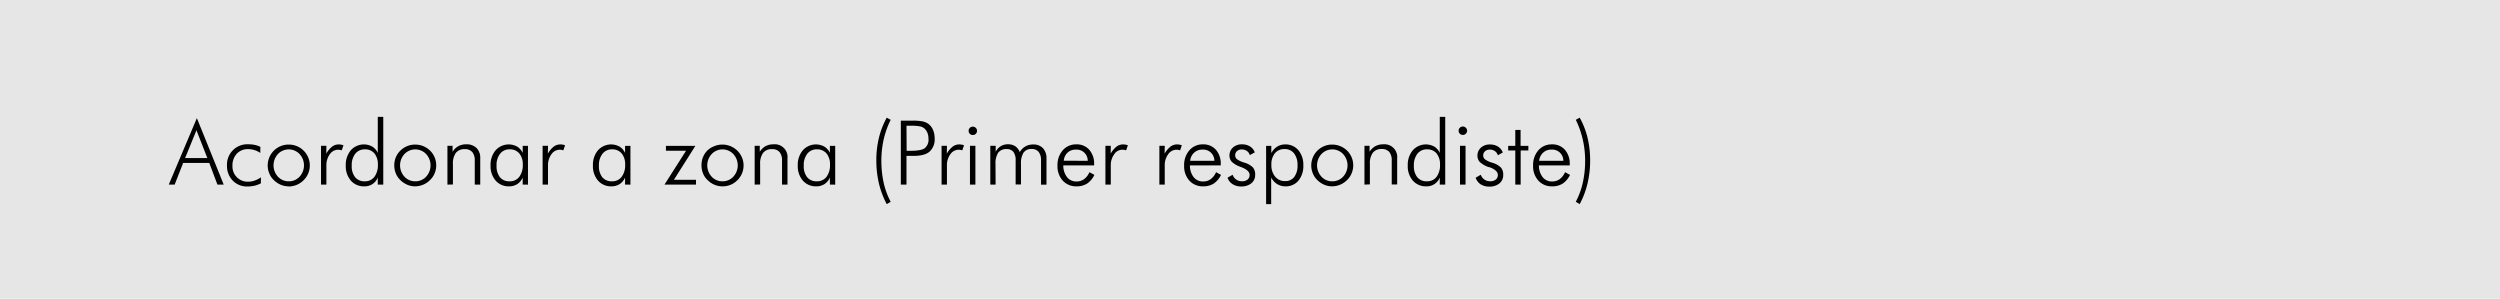 <svg id="fondos" xmlns="http://www.w3.org/2000/svg" viewBox="0 0 838.12 100.16"><defs><style>.cls-1{fill:#e6e6e6;}</style></defs><title>copes2</title><rect class="cls-1" width="838.12" height="100.16"/><path d="M56.58,61.89,66,39.6l9,22.29H72.89l-2.73-7.26H61.4l-2.85,7.26ZM62.05,53h7.47l-3.66-9.33Z"/><path d="M87.26,51.27a6.9,6.9,0,0,0-1.93-.94A7.14,7.14,0,0,0,83.22,50a5,5,0,0,0-3.85,1.54,5.81,5.81,0,0,0-1.44,4.12,5.08,5.08,0,0,0,5.29,5.25,6.41,6.41,0,0,0,2.13-.37,8.1,8.1,0,0,0,2.12-1.1v2a7.84,7.84,0,0,1-2.11.81,10.9,10.9,0,0,1-2.48.27,6.51,6.51,0,0,1-4.87-2,6.86,6.86,0,0,1-1.91-5,6.81,6.81,0,0,1,7.15-7.15,10.42,10.42,0,0,1,2.21.22,7.31,7.31,0,0,1,1.83.66Z"/><path d="M96.74,62.47a6.7,6.7,0,0,1-2.66-.55,7.47,7.47,0,0,1-2.32-1.58,6.53,6.53,0,0,1-1.49-2.22A7,7,0,0,1,94.06,49a6.78,6.78,0,0,1,2.68-.53,7,7,0,0,1,7.12,7,6.88,6.88,0,0,1-.53,2.67,6.73,6.73,0,0,1-1.52,2.25,7.14,7.14,0,0,1-5.07,2.13Zm.06-1.69a4.85,4.85,0,0,0,3.63-1.54,5.62,5.62,0,0,0,0-7.6,5,5,0,0,0-7.25,0,5.62,5.62,0,0,0,0,7.6A4.82,4.82,0,0,0,96.8,60.78Z"/><path d="M109.38,51.51a8.13,8.13,0,0,1,2-2.39,3.66,3.66,0,0,1,2.23-.7,4,4,0,0,1,.77.07,5.16,5.16,0,0,1,.77.21l-.59,1.7a5.26,5.26,0,0,0-.6-.15,3.31,3.31,0,0,0-.61-.06,3.42,3.42,0,0,0-2.78,1.52,6.17,6.17,0,0,0-1.15,3.8v6.38h-1.8v-13h1.8Z"/><path d="M126.65,61.89V59.52a4.67,4.67,0,0,1-4.52,2.95,5.74,5.74,0,0,1-4.51-1.92,7.38,7.38,0,0,1-1.7-5.07,7.56,7.56,0,0,1,1.68-5.09,5.86,5.86,0,0,1,7.2-1.25,4.84,4.84,0,0,1,1.85,2.13V39.19h1.84v22.7Zm-8.73-6.35a5.89,5.89,0,0,0,1.14,3.88,4,4,0,0,0,3.24,1.36,3.86,3.86,0,0,0,3.21-1.48,6.49,6.49,0,0,0,1.17-4.1,5.67,5.67,0,0,0-1.15-3.76,4,4,0,0,0-3.2-1.37,4,4,0,0,0-3.22,1.46A6.18,6.18,0,0,0,117.92,55.54Z"/><path d="M139.16,62.47a6.78,6.78,0,0,1-2.66-.55,7.59,7.59,0,0,1-2.32-1.58,6.53,6.53,0,0,1-1.49-2.22,7.13,7.13,0,0,1-.51-2.7,6.93,6.93,0,0,1,.52-2.69A7,7,0,0,1,136.48,49a6.82,6.82,0,0,1,2.68-.53,7.11,7.11,0,0,1,5,2,6.85,6.85,0,0,1,1.55,2.27,7,7,0,0,1,.53,2.68,6.7,6.7,0,0,1-.53,2.67,6.59,6.59,0,0,1-1.52,2.25,7.1,7.1,0,0,1-5.07,2.13Zm.06-1.69a4.84,4.84,0,0,0,3.63-1.54,5.59,5.59,0,0,0,0-7.6,5,5,0,0,0-7.25,0,5.62,5.62,0,0,0,0,7.6A4.83,4.83,0,0,0,139.22,60.78Z"/><path d="M150,61.89v-13h1.72v2A5.32,5.32,0,0,1,153.66,49a5.5,5.5,0,0,1,2.64-.62,4.68,4.68,0,0,1,3.45,1.23A4.63,4.63,0,0,1,161,53.08v8.81h-1.84v-8a4.35,4.35,0,0,0-.81-2.89,3.14,3.14,0,0,0-2.51-1,3.64,3.64,0,0,0-3,1.23,6.12,6.12,0,0,0-1,3.84v6.78Z"/><path d="M175.23,61.89V59.52a4.88,4.88,0,0,1-1.81,2.19,5,5,0,0,1-2.75.76,5.74,5.74,0,0,1-4.5-1.92,7.34,7.34,0,0,1-1.71-5.07,7.52,7.52,0,0,1,1.69-5.09,5.88,5.88,0,0,1,7.21-1.25,4.82,4.82,0,0,1,1.87,2.13V48.9H177v13Zm-8.76-6.35a5.94,5.94,0,0,0,1.13,3.88,4,4,0,0,0,3.25,1.36,3.9,3.9,0,0,0,3.23-1.48,6.49,6.49,0,0,0,1.18-4.1,5.62,5.62,0,0,0-1.17-3.76,4,4,0,0,0-3.21-1.37,3.93,3.93,0,0,0-3.22,1.46A6.13,6.13,0,0,0,166.47,55.54Z"/><path d="M183.67,51.51a8,8,0,0,1,2-2.39,3.66,3.66,0,0,1,2.23-.7,4,4,0,0,1,.77.07,5.16,5.16,0,0,1,.77.21l-.58,1.7a6,6,0,0,0-.61-.15,3.23,3.23,0,0,0-.61-.06,3.39,3.39,0,0,0-2.77,1.52,6.11,6.11,0,0,0-1.15,3.8v6.38h-1.81v-13h1.81Z"/><path d="M209.55,61.89V59.52a4.88,4.88,0,0,1-1.81,2.19,5,5,0,0,1-2.75.76,5.74,5.74,0,0,1-4.5-1.92,7.34,7.34,0,0,1-1.71-5.07,7.52,7.52,0,0,1,1.69-5.09,5.88,5.88,0,0,1,7.21-1.25,4.82,4.82,0,0,1,1.87,2.13V48.9h1.8v13Zm-8.76-6.35a5.94,5.94,0,0,0,1.13,3.88,4,4,0,0,0,3.25,1.36,3.9,3.9,0,0,0,3.23-1.48,6.49,6.49,0,0,0,1.18-4.1,5.62,5.62,0,0,0-1.17-3.76,4,4,0,0,0-3.21-1.37A3.93,3.93,0,0,0,202,51.53,6.13,6.13,0,0,0,200.79,55.54Z"/><path d="M222.76,61.89,230,50.53h-6.75V48.9h9.87l-7.19,11.37h7.4v1.62Z"/><path d="M242.16,62.47a6.79,6.79,0,0,1-2.67-.55,7.43,7.43,0,0,1-2.31-1.58,6.42,6.42,0,0,1-1.5-2.22,7.13,7.13,0,0,1-.51-2.7,7,7,0,0,1,2-5A6.92,6.92,0,0,1,239.48,49a6.78,6.78,0,0,1,2.68-.53,7.06,7.06,0,0,1,2.73.53,7.19,7.19,0,0,1,2.31,1.52,7,7,0,0,1,1.54,2.27,6.79,6.79,0,0,1,.54,2.68,6.88,6.88,0,0,1-.53,2.67,6.73,6.73,0,0,1-1.52,2.25,7.33,7.33,0,0,1-2.34,1.58A7.16,7.16,0,0,1,242.16,62.47Zm.06-1.69a4.83,4.83,0,0,0,3.62-1.54,5.6,5.6,0,0,0,0-7.6,5,5,0,0,0-7.25,0,5.62,5.62,0,0,0,0,7.6A4.8,4.8,0,0,0,242.22,60.78Z"/><path d="M253,61.89v-13h1.71v2A5.32,5.32,0,0,1,256.65,49a5.54,5.54,0,0,1,2.65-.62A4.27,4.27,0,0,1,264,53.08v8.81h-1.83v-8a4.35,4.35,0,0,0-.81-2.89,3.17,3.17,0,0,0-2.52-1,3.64,3.64,0,0,0-3,1.23,6.12,6.12,0,0,0-1,3.84v6.78Z"/><path d="M278.22,61.89V59.52a4.88,4.88,0,0,1-1.81,2.19,4.94,4.94,0,0,1-2.74.76,5.74,5.74,0,0,1-4.51-1.92,7.34,7.34,0,0,1-1.71-5.07,7.57,7.57,0,0,1,1.69-5.09,5.88,5.88,0,0,1,7.21-1.25,4.82,4.82,0,0,1,1.87,2.13V48.9H280v13Zm-8.76-6.35a5.89,5.89,0,0,0,1.14,3.88,4,4,0,0,0,3.24,1.36,3.9,3.9,0,0,0,3.23-1.48,6.43,6.43,0,0,0,1.18-4.1,5.62,5.62,0,0,0-1.17-3.76,4,4,0,0,0-3.21-1.37,3.93,3.93,0,0,0-3.22,1.46A6.18,6.18,0,0,0,269.46,55.54Z"/><path d="M298.6,40.17a29.71,29.71,0,0,0-2.35,6.58,32,32,0,0,0-.77,7.07,34.25,34.25,0,0,0,.77,7.46,25.38,25.38,0,0,0,2.35,6.37l-1.32.78a29.15,29.15,0,0,1-2.62-6.92,33.5,33.5,0,0,1-.87-7.74,31.85,31.85,0,0,1,.87-7.59,27.75,27.75,0,0,1,2.62-6.73Z"/><path d="M302,61.89V40.45h3.91a16.5,16.5,0,0,1,3.41.25,5.2,5.2,0,0,1,1.9.82,4.8,4.8,0,0,1,1.56,2,7,7,0,0,1,.56,2.82,5.52,5.52,0,0,1-1.71,4.49c-1.15,1-2.95,1.43-5.42,1.43H303.9v9.62Zm1.95-11.33h1.33c2.37,0,3.95-.3,4.77-.9a3.67,3.67,0,0,0,1.22-3.16,5.4,5.4,0,0,0-.27-1.75,4.39,4.39,0,0,0-.84-1.43,3.12,3.12,0,0,0-1.55-.91,14.9,14.9,0,0,0-3.33-.26H303.9Z"/><path d="M317.42,51.51a8.13,8.13,0,0,1,2-2.39,3.64,3.64,0,0,1,2.23-.7,4.08,4.08,0,0,1,.77.07,5.51,5.51,0,0,1,.77.21l-.59,1.7a5.44,5.44,0,0,0-.61-.15,3.21,3.21,0,0,0-.6-.06,3.41,3.41,0,0,0-2.78,1.52,6.11,6.11,0,0,0-1.15,3.8v6.38h-1.8v-13h1.8Z"/><path d="M324.73,43.83a1.38,1.38,0,0,1,1.39-1.37,1.37,1.37,0,0,1,1,.4,1.3,1.3,0,0,1,.42,1,1.34,1.34,0,0,1-.4,1,1.37,1.37,0,0,1-1,.4,1.34,1.34,0,0,1-1-.4A1.3,1.3,0,0,1,324.73,43.83Zm.45,18.06v-13H327v13Z"/><path d="M333.77,61.89H332v-13h1.8v2a4.65,4.65,0,0,1,1.7-1.88,4.55,4.55,0,0,1,2.43-.64,4.37,4.37,0,0,1,2.42.65A4.18,4.18,0,0,1,341.87,51a5,5,0,0,1,4.53-2.56,4.29,4.29,0,0,1,3.25,1.25,4.81,4.81,0,0,1,1.18,3.44v8.78H349V53.82a4.51,4.51,0,0,0-.78-2.87,2.84,2.84,0,0,0-2.34-1,3.13,3.13,0,0,0-2.73,1.21,6.72,6.72,0,0,0-.87,3.85v6.84h-1.79V53.82a4.59,4.59,0,0,0-.75-2.91,2.77,2.77,0,0,0-2.31-.92,3.23,3.23,0,0,0-2.8,1.23,6.62,6.62,0,0,0-.89,3.83Z"/><path d="M366.8,55.45H356.47a6.31,6.31,0,0,0,1.26,3.95,3.91,3.91,0,0,0,3.18,1.44,4.19,4.19,0,0,0,2.52-.78,5.66,5.66,0,0,0,1.8-2.34l1.66.91a7.25,7.25,0,0,1-2.44,2.91,6.39,6.39,0,0,1-3.54.93,6,6,0,0,1-4.62-1.91,7.11,7.11,0,0,1-1.77-5,7.5,7.5,0,0,1,1.75-5.16,5.85,5.85,0,0,1,4.58-2,5.5,5.5,0,0,1,4.32,1.81,6.9,6.9,0,0,1,1.63,4.82Zm-2.14-1.54a3.71,3.71,0,0,0-4-3.75,3.86,3.86,0,0,0-2.75,1,4.14,4.14,0,0,0-1.28,2.72Z"/><path d="M372.35,51.51a8.13,8.13,0,0,1,2-2.39,3.66,3.66,0,0,1,2.23-.7,4,4,0,0,1,.77.07,5.16,5.16,0,0,1,.77.21l-.59,1.7a5.84,5.84,0,0,0-.6-.15,3.28,3.28,0,0,0-3.39,1.46,6.17,6.17,0,0,0-1.15,3.8v6.38h-1.8v-13h1.8Z"/><path d="M390.44,51.51a8.13,8.13,0,0,1,2-2.39,3.66,3.66,0,0,1,2.23-.7,4,4,0,0,1,.77.07,5.16,5.16,0,0,1,.77.21l-.58,1.7a6,6,0,0,0-.61-.15,3.31,3.31,0,0,0-.61-.06,3.41,3.41,0,0,0-2.78,1.52,6.17,6.17,0,0,0-1.15,3.8v6.38h-1.8v-13h1.8Z"/><path d="M409.25,55.45H398.92a6.31,6.31,0,0,0,1.26,3.95,3.92,3.92,0,0,0,3.18,1.44,4.19,4.19,0,0,0,2.52-.78,5.58,5.58,0,0,0,1.8-2.34l1.66.91a7.25,7.25,0,0,1-2.44,2.91,6.39,6.39,0,0,1-3.54.93,6,6,0,0,1-4.62-1.91,7.1,7.1,0,0,1-1.76-5,7.45,7.45,0,0,1,1.75-5.16,5.82,5.82,0,0,1,4.57-2,5.54,5.54,0,0,1,4.33,1.81,6.94,6.94,0,0,1,1.62,4.82Zm-2.14-1.54a3.71,3.71,0,0,0-4-3.75,3.88,3.88,0,0,0-2.75,1A4.19,4.19,0,0,0,399,53.91Z"/><path d="M411.52,59.58l1.72-1a3.19,3.19,0,0,0,3.2,2.18,2.67,2.67,0,0,0,1.82-.58,1.92,1.92,0,0,0,.67-1.54c0-1-.88-1.84-2.65-2.54l-.44-.17A8.37,8.37,0,0,1,413,54.29a3,3,0,0,1-.82-2.12,3.5,3.5,0,0,1,1.17-2.72,4.35,4.35,0,0,1,3-1.06,5,5,0,0,1,2.69.69,4,4,0,0,1,1.63,2L419,52a2.59,2.59,0,0,0-1-1.4,3,3,0,0,0-1.76-.49,2.26,2.26,0,0,0-1.55.55,1.8,1.8,0,0,0-.6,1.37,1.72,1.72,0,0,0,.6,1.34,8.09,8.09,0,0,0,2.49,1.15,6.66,6.66,0,0,1,2.87,1.63,3.62,3.62,0,0,1,.74,2.43,3.55,3.55,0,0,1-1.27,2.86,5.18,5.18,0,0,1-3.43,1.07,5.27,5.27,0,0,1-2.85-.76A4.23,4.23,0,0,1,411.52,59.58Z"/><path d="M424.46,68.43V48.9h1.74v2.43a5.69,5.69,0,0,1,1.95-2.16,5,5,0,0,1,2.69-.75,5.58,5.58,0,0,1,4.42,1.92,7.51,7.51,0,0,1,1.68,5.11,7.61,7.61,0,0,1-1.64,5.11,5.49,5.49,0,0,1-4.37,1.91,5.14,5.14,0,0,1-2.77-.76,5.55,5.55,0,0,1-2-2.22v8.94Zm10.53-13a6.22,6.22,0,0,0-1.15-4,3.85,3.85,0,0,0-3.17-1.45,4,4,0,0,0-3.26,1.4,5.79,5.79,0,0,0-1.18,3.85,5.92,5.92,0,0,0,1.27,4,4.17,4.17,0,0,0,3.34,1.48,3.65,3.65,0,0,0,3.06-1.4A6.24,6.24,0,0,0,435,55.48Z"/><path d="M446.59,62.47a6.79,6.79,0,0,1-2.67-.55,7.55,7.55,0,0,1-2.31-1.58,6.53,6.53,0,0,1-1.49-2.22A7,7,0,0,1,443.91,49a6.78,6.78,0,0,1,2.68-.53,7.15,7.15,0,0,1,5,2,6.95,6.95,0,0,1,1.55,7.62,6.73,6.73,0,0,1-1.52,2.25,7.14,7.14,0,0,1-5.07,2.13Zm.06-1.69a4.82,4.82,0,0,0,3.62-1.54,5.6,5.6,0,0,0,0-7.6,5,5,0,0,0-7.25,0,5.62,5.62,0,0,0,0,7.6A4.82,4.82,0,0,0,446.65,60.78Z"/><path d="M457.43,61.89v-13h1.71v2A5.35,5.35,0,0,1,461.09,49a5.48,5.48,0,0,1,2.64-.62,4.27,4.27,0,0,1,4.67,4.66v8.81h-1.83v-8a4.35,4.35,0,0,0-.81-2.89,3.14,3.14,0,0,0-2.51-1,3.63,3.63,0,0,0-3,1.23,6.12,6.12,0,0,0-1,3.84v6.78Z"/><path d="M482.68,61.89V59.52a4.67,4.67,0,0,1-4.52,2.95,5.74,5.74,0,0,1-4.51-1.92,7.33,7.33,0,0,1-1.7-5.07,7.56,7.56,0,0,1,1.68-5.09,5.86,5.86,0,0,1,7.2-1.25,4.78,4.78,0,0,1,1.85,2.13V39.19h1.83v22.7ZM474,55.54a5.89,5.89,0,0,0,1.14,3.88,4,4,0,0,0,3.24,1.36,3.86,3.86,0,0,0,3.21-1.48,6.49,6.49,0,0,0,1.17-4.1,5.67,5.67,0,0,0-1.15-3.76,4,4,0,0,0-3.2-1.37,3.93,3.93,0,0,0-3.22,1.46A6.18,6.18,0,0,0,474,55.54Z"/><path d="M489,43.83a1.32,1.32,0,0,1,.41-1,1.41,1.41,0,0,1,2,0,1.36,1.36,0,0,1,0,2,1.36,1.36,0,0,1-1,.4A1.38,1.38,0,0,1,489,43.83Zm.46,18.06v-13h1.86v13Z"/><path d="M494.71,59.58l1.71-1a3.42,3.42,0,0,0,1.24,1.63,3.36,3.36,0,0,0,2,.55,2.69,2.69,0,0,0,1.82-.58,1.92,1.92,0,0,0,.67-1.54c0-1-.88-1.84-2.65-2.54L499,56a8.37,8.37,0,0,1-2.87-1.66,3,3,0,0,1-.82-2.12,3.5,3.5,0,0,1,1.17-2.72,4.32,4.32,0,0,1,3-1.06,5,5,0,0,1,2.7.69,4,4,0,0,1,1.63,2l-1.66.92a2.66,2.66,0,0,0-1-1.4,3,3,0,0,0-1.75-.49,2.26,2.26,0,0,0-1.55.55,1.81,1.81,0,0,0-.61,1.37,1.72,1.72,0,0,0,.6,1.34,8.09,8.09,0,0,0,2.49,1.15,6.64,6.64,0,0,1,2.88,1.63,3.62,3.62,0,0,1,.74,2.43,3.55,3.55,0,0,1-1.27,2.86,5.18,5.18,0,0,1-3.43,1.07,5.27,5.27,0,0,1-2.85-.76A4.23,4.23,0,0,1,494.71,59.58Z"/><path d="M508,50.44h-2.39V48.9H508V43.57h1.77V48.9h2.61v1.54H509.8V61.89H508Z"/><path d="M526.25,55.45H515.92a6.31,6.31,0,0,0,1.26,3.95,3.91,3.91,0,0,0,3.18,1.44,4.19,4.19,0,0,0,2.52-.78,5.66,5.66,0,0,0,1.8-2.34l1.66.91a7.25,7.25,0,0,1-2.44,2.91,6.42,6.42,0,0,1-3.54.93,6,6,0,0,1-4.62-1.91,7.11,7.11,0,0,1-1.77-5,7.5,7.5,0,0,1,1.75-5.16,5.85,5.85,0,0,1,4.58-2,5.5,5.5,0,0,1,4.32,1.81,6.9,6.9,0,0,1,1.63,4.82Zm-2.14-1.54a3.72,3.72,0,0,0-4-3.75,3.86,3.86,0,0,0-2.75,1A4.14,4.14,0,0,0,516,53.91Z"/><path d="M528.28,40.17l1.31-.72a26.61,26.61,0,0,1,2.63,6.73,31.85,31.85,0,0,1,.87,7.59,33,33,0,0,1-.88,7.74,28.31,28.31,0,0,1-2.62,6.92l-1.31-.78a25.75,25.75,0,0,0,2.35-6.4,33.42,33.42,0,0,0,.78-7.43,31.36,31.36,0,0,0-.78-7A30.21,30.21,0,0,0,528.28,40.17Z"/></svg>